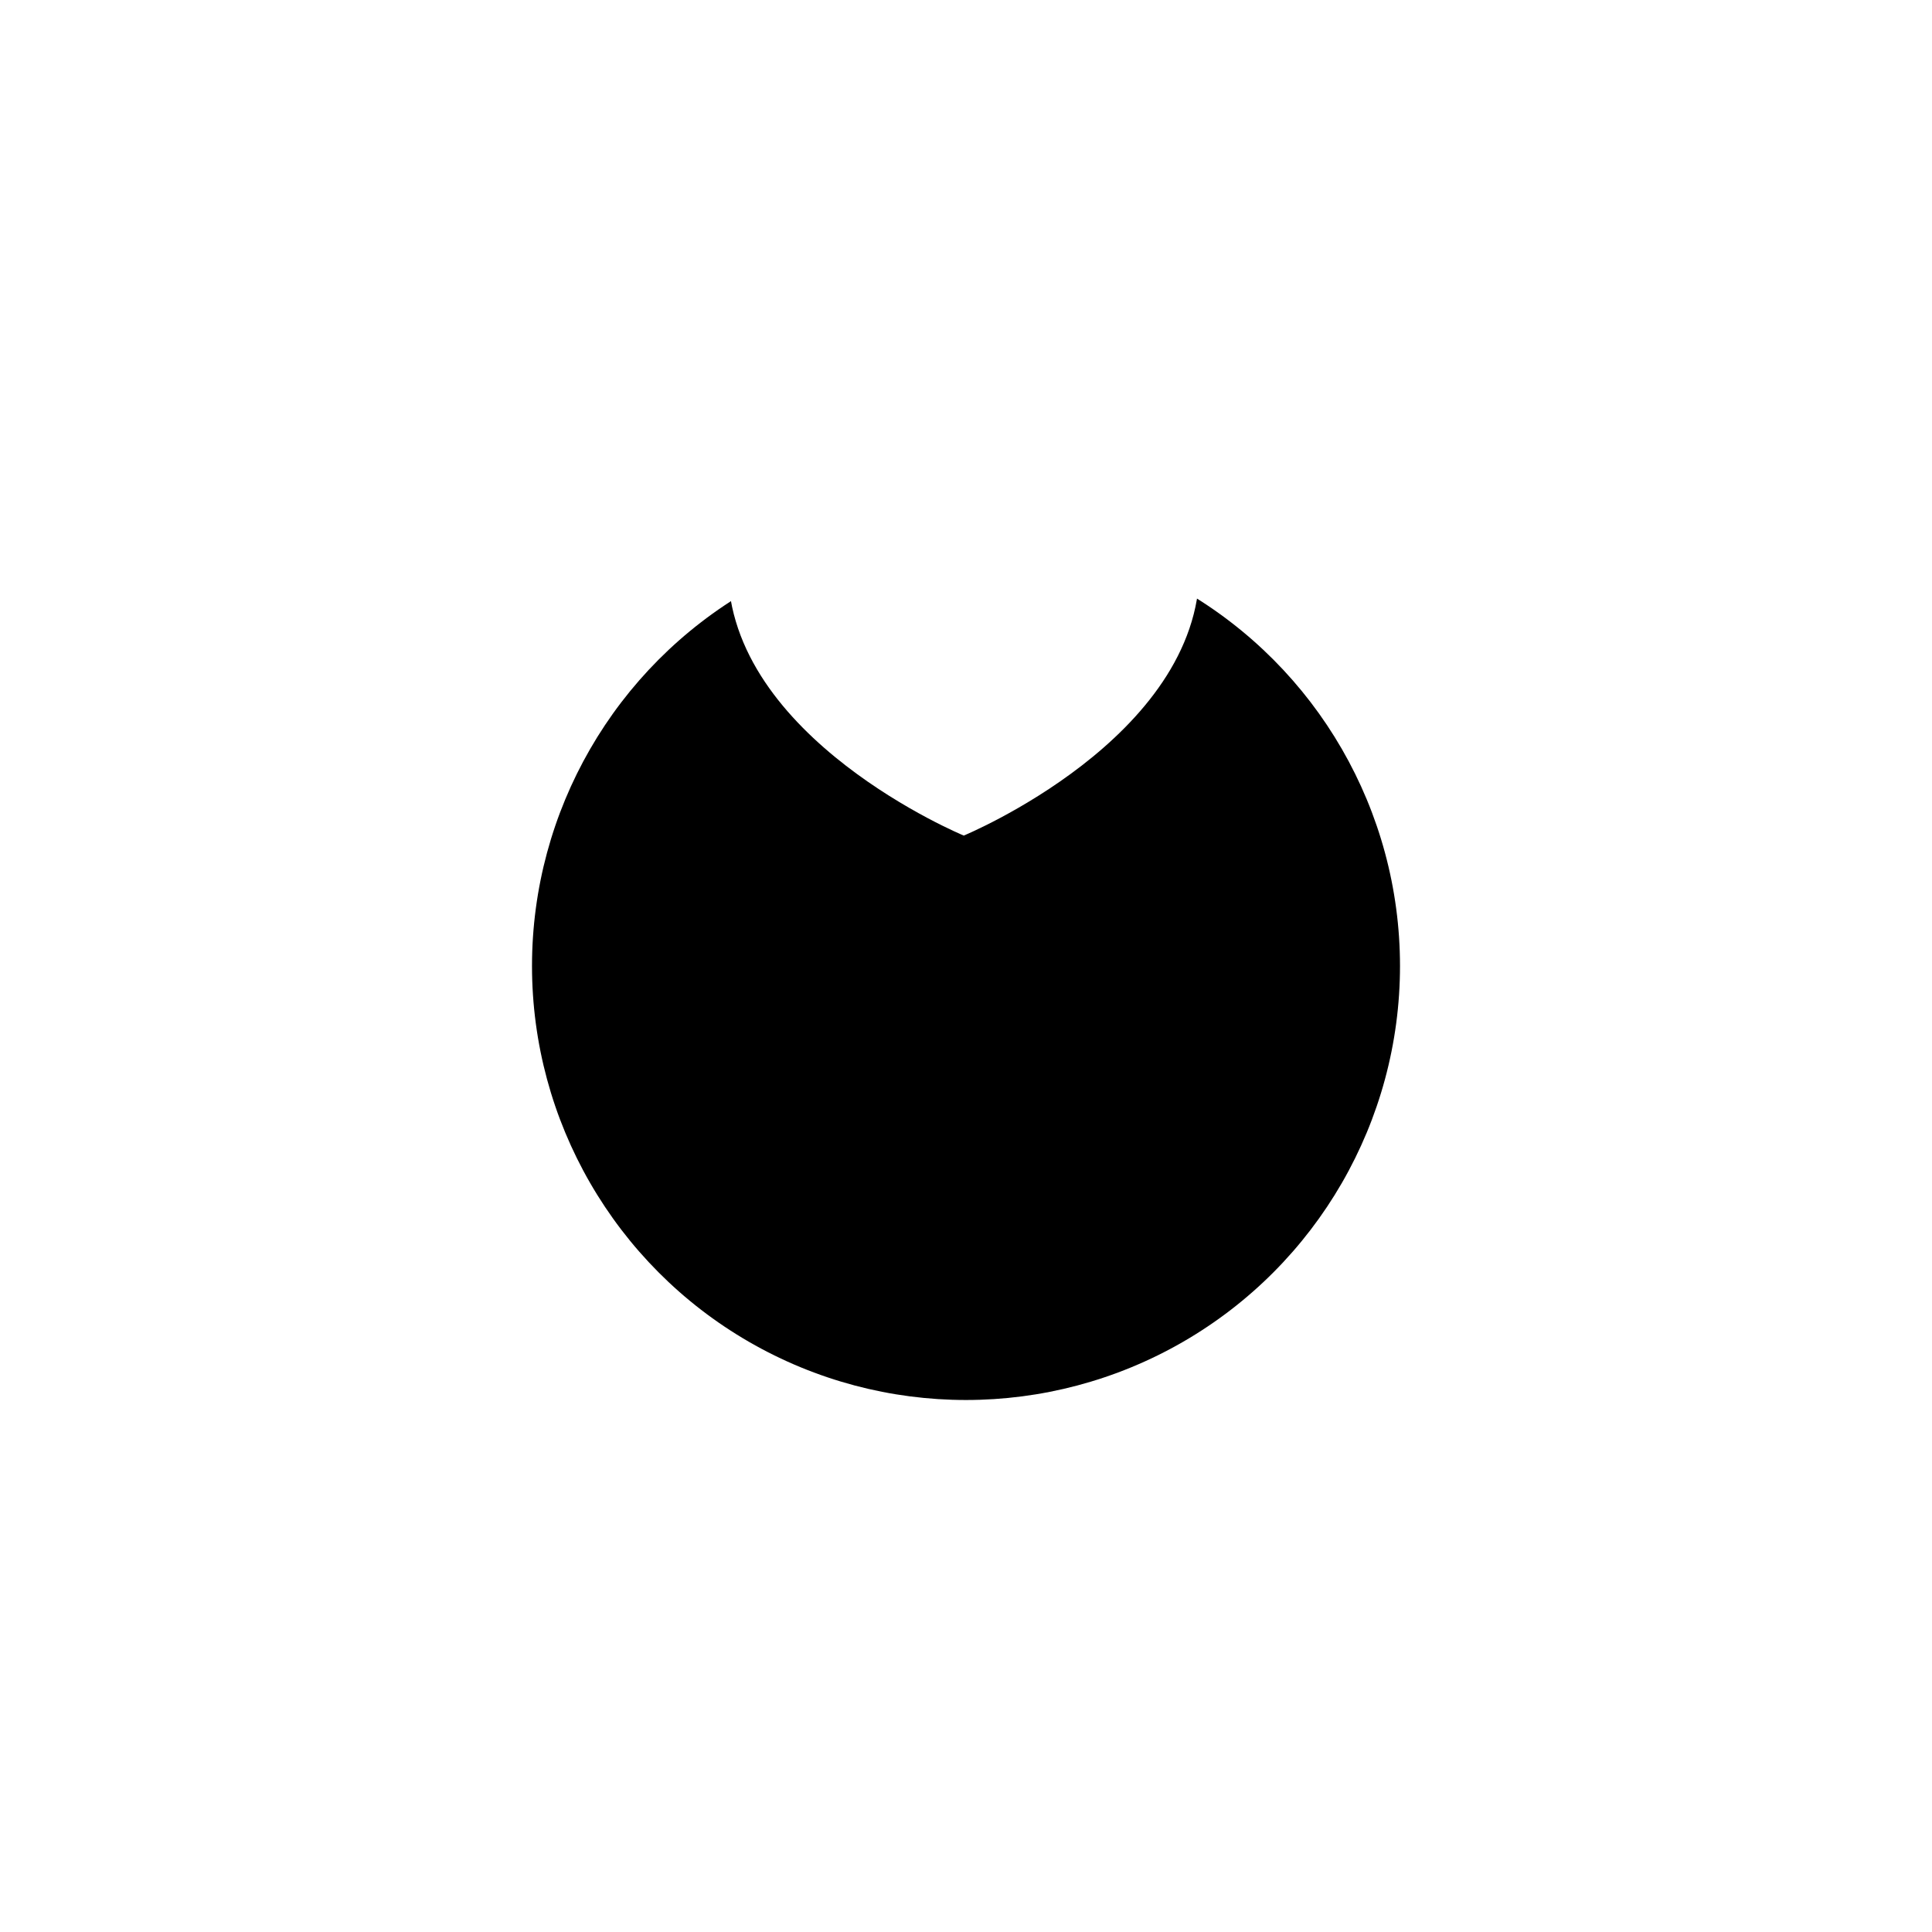 <?xml version="1.0" encoding="UTF-8"?>
<svg width="69px" height="69px" viewBox="0 0 69 69" version="1.1" xmlns="http://www.w3.org/2000/svg" xmlns:xlink="http://www.w3.org/1999/xlink">
    <!-- Generator: Sketch 46.2 (44496) - http://www.bohemiancoding.com/sketch -->
    <title>like_white</title>
    <desc>Created with Sketch.</desc>
    <defs>
        <circle id="path-1" cx="15.5" cy="15.5" r="15.5"></circle>
        <filter x="-117.7%" y="-75.8%" width="335.5%" height="335.5%" filterUnits="objectBoundingBox" id="filter-2">
            <feOffset dx="0" dy="13" in="SourceAlpha" result="shadowOffsetOuter1"></feOffset>
            <feGaussianBlur stdDeviation="10" in="shadowOffsetOuter1" result="shadowBlurOuter1"></feGaussianBlur>
            <feComposite in="shadowBlurOuter1" in2="SourceAlpha" operator="out" result="shadowBlurOuter1"></feComposite>
            <feColorMatrix values="0 0 0 0 0   0 0 0 0 0   0 0 0 0 0  0 0 0 0.22 0" type="matrix" in="shadowBlurOuter1"></feColorMatrix>
        </filter>
    </defs>
    <g id="Blocks-&amp;-Components" stroke="none" stroke-width="1" fill="none" fill-rule="evenodd">
        <g id="elements/likes/style-2/I-don't-like-it_blurred" transform="translate(19, 6)">
            <g id="like_white">
                <g id="base">
                    <use fill="black" fill-opacity="1" filter="url(#filter-2)" xlink:href="#path-1"></use>
                    <use fill-opacity="0" fill="#FFFFFF" fill-rule="evenodd" xlink:href="#path-1"></use>
                </g>
                <path d="M15.42,12.367 C16.271,10.238 17.615,9 19.104,9 C21.72,9 23.84,11.373 23.84,14.301 C23.84,20.364 15.42,23.842 15.42,23.842 C15.42,23.842 7,20.364 7,14.301 C7,11.373 9.12,9 11.736,9 C13.225,9 14.569,10.149 15.42,12.367 Z" id="shapes-copy" fill="#FFFFFF"></path>
            </g>
        </g>
    </g>
</svg>